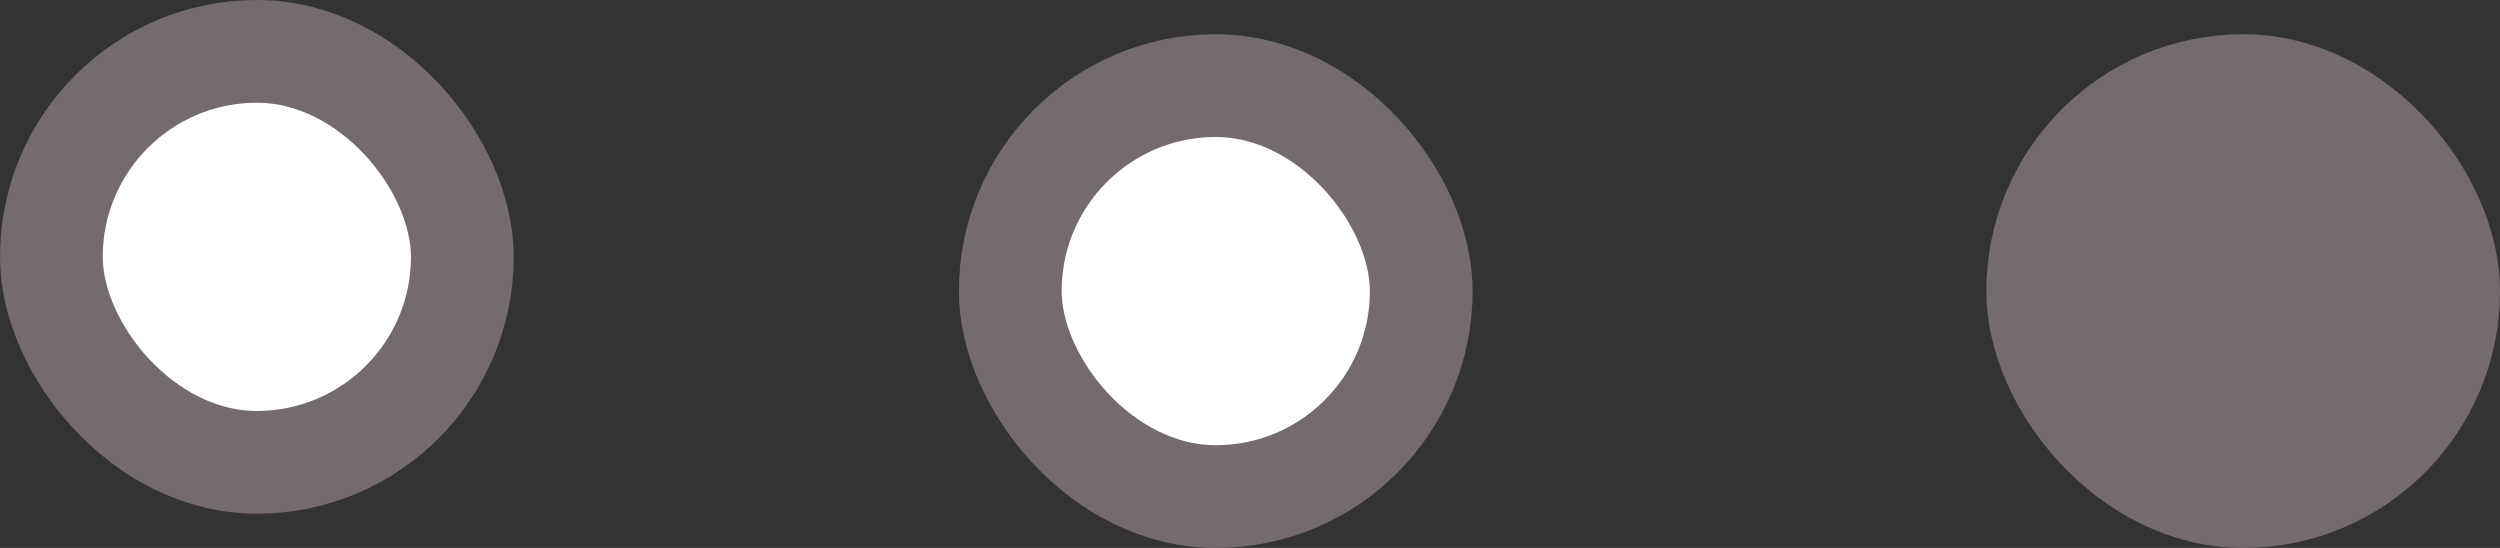 <svg width="73" height="16" viewBox="0 0 73 16" fill="none" xmlns="http://www.w3.org/2000/svg">
<rect x="0" y="0" width="73" height="16" fill="#333333" stroke="none"/>
<rect x="29.5" y="2.5" width="12" height="12" rx="6" fill="white"/>
<rect x="29.5" y="2.5" width="12" height="12" rx="6" stroke="#746C6C" stroke-width="3"/>
<rect x="59.5" y="2.5" width="12" height="12" rx="6" fill="#746C6C"/>
<rect x="59.5" y="2.5" width="12" height="12" rx="6" stroke="#746C6C" stroke-width="3"/>
<rect x="1.5" y="1.5" width="12" height="12" rx="6" fill="white"/>
<rect x="1.5" y="1.5" width="12" height="12" rx="6" stroke="#746C6C" stroke-width="3"/>
</svg>
